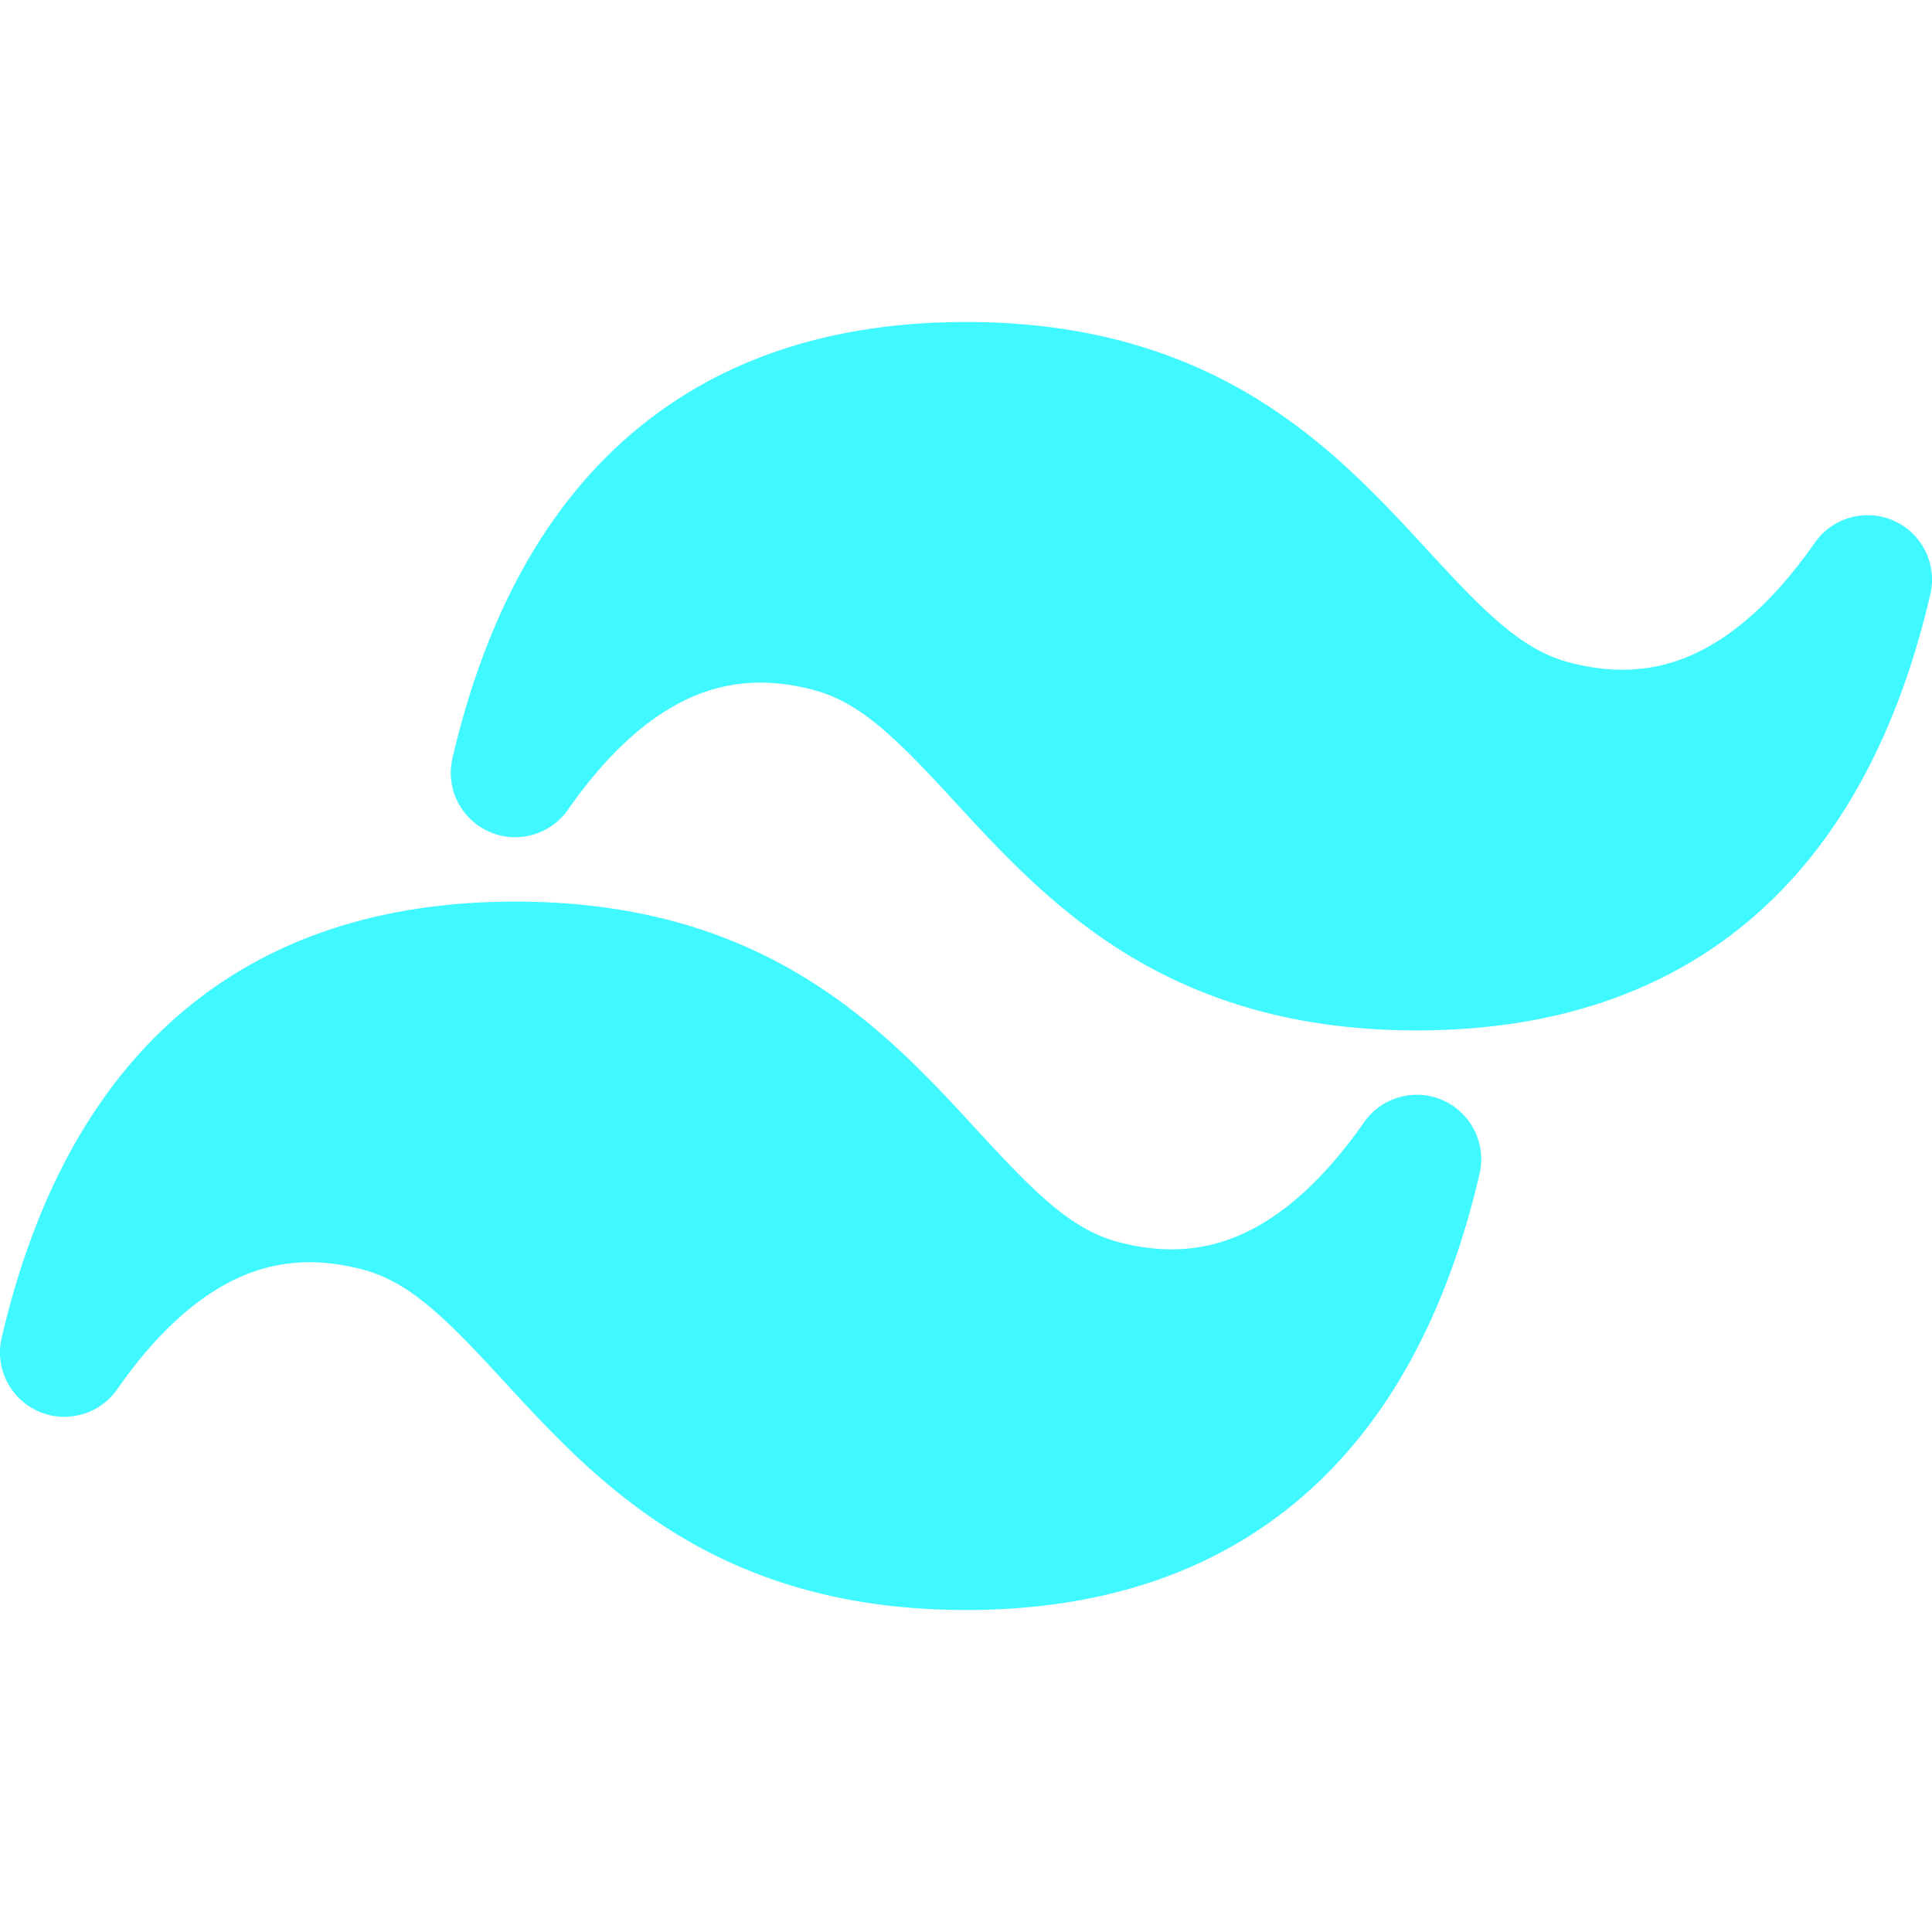 <svg fill="none" viewBox="0 0 15 15" xmlns="http://www.w3.org/2000/svg"><path d="M7.5 2.5c-1.026 0-1.908.277-2.6.87-.688.59-1.137 1.447-1.387 2.516a.5.5 0 0 0 .897.4c.316-.452.632-.723.936-.863.294-.135.611-.162.975-.065.366.098.65.386 1.095.87l.015.016c.336.365.745.81 1.305 1.156.582.359 1.305.6 2.264.6 1.026 0 1.908-.277 2.6-.87.688-.59 1.138-1.447 1.387-2.516a.5.5 0 0 0-.897-.4c-.316.452-.632.723-.936.863-.294.135-.611.162-.975.065-.366-.098-.65-.386-1.095-.87l-.015-.016c-.336-.365-.745-.81-1.305-1.156-.582-.359-1.305-.6-2.264-.6ZM4 7c-1.026 0-1.908.277-2.6.87C.712 8.46.263 9.317.013 10.386a.5.5 0 0 0 .897.4c.316-.452.632-.723.936-.863.294-.135.611-.162.975-.065.366.098.65.386 1.095.87l.015.016c.336.365.745.81 1.305 1.156.582.359 1.305.6 2.264.6 1.026 0 1.908-.277 2.6-.87.688-.59 1.138-1.447 1.387-2.516a.5.5 0 0 0-.897-.4c-.316.452-.632.723-.936.863-.294.135-.611.162-.975.065-.366-.098-.65-.386-1.095-.87l-.015-.016c-.335-.365-.745-.81-1.305-1.156C5.682 7.24 4.959 7 4 7Z" fill="#40f8ff" class="fill-000000"></path></svg>